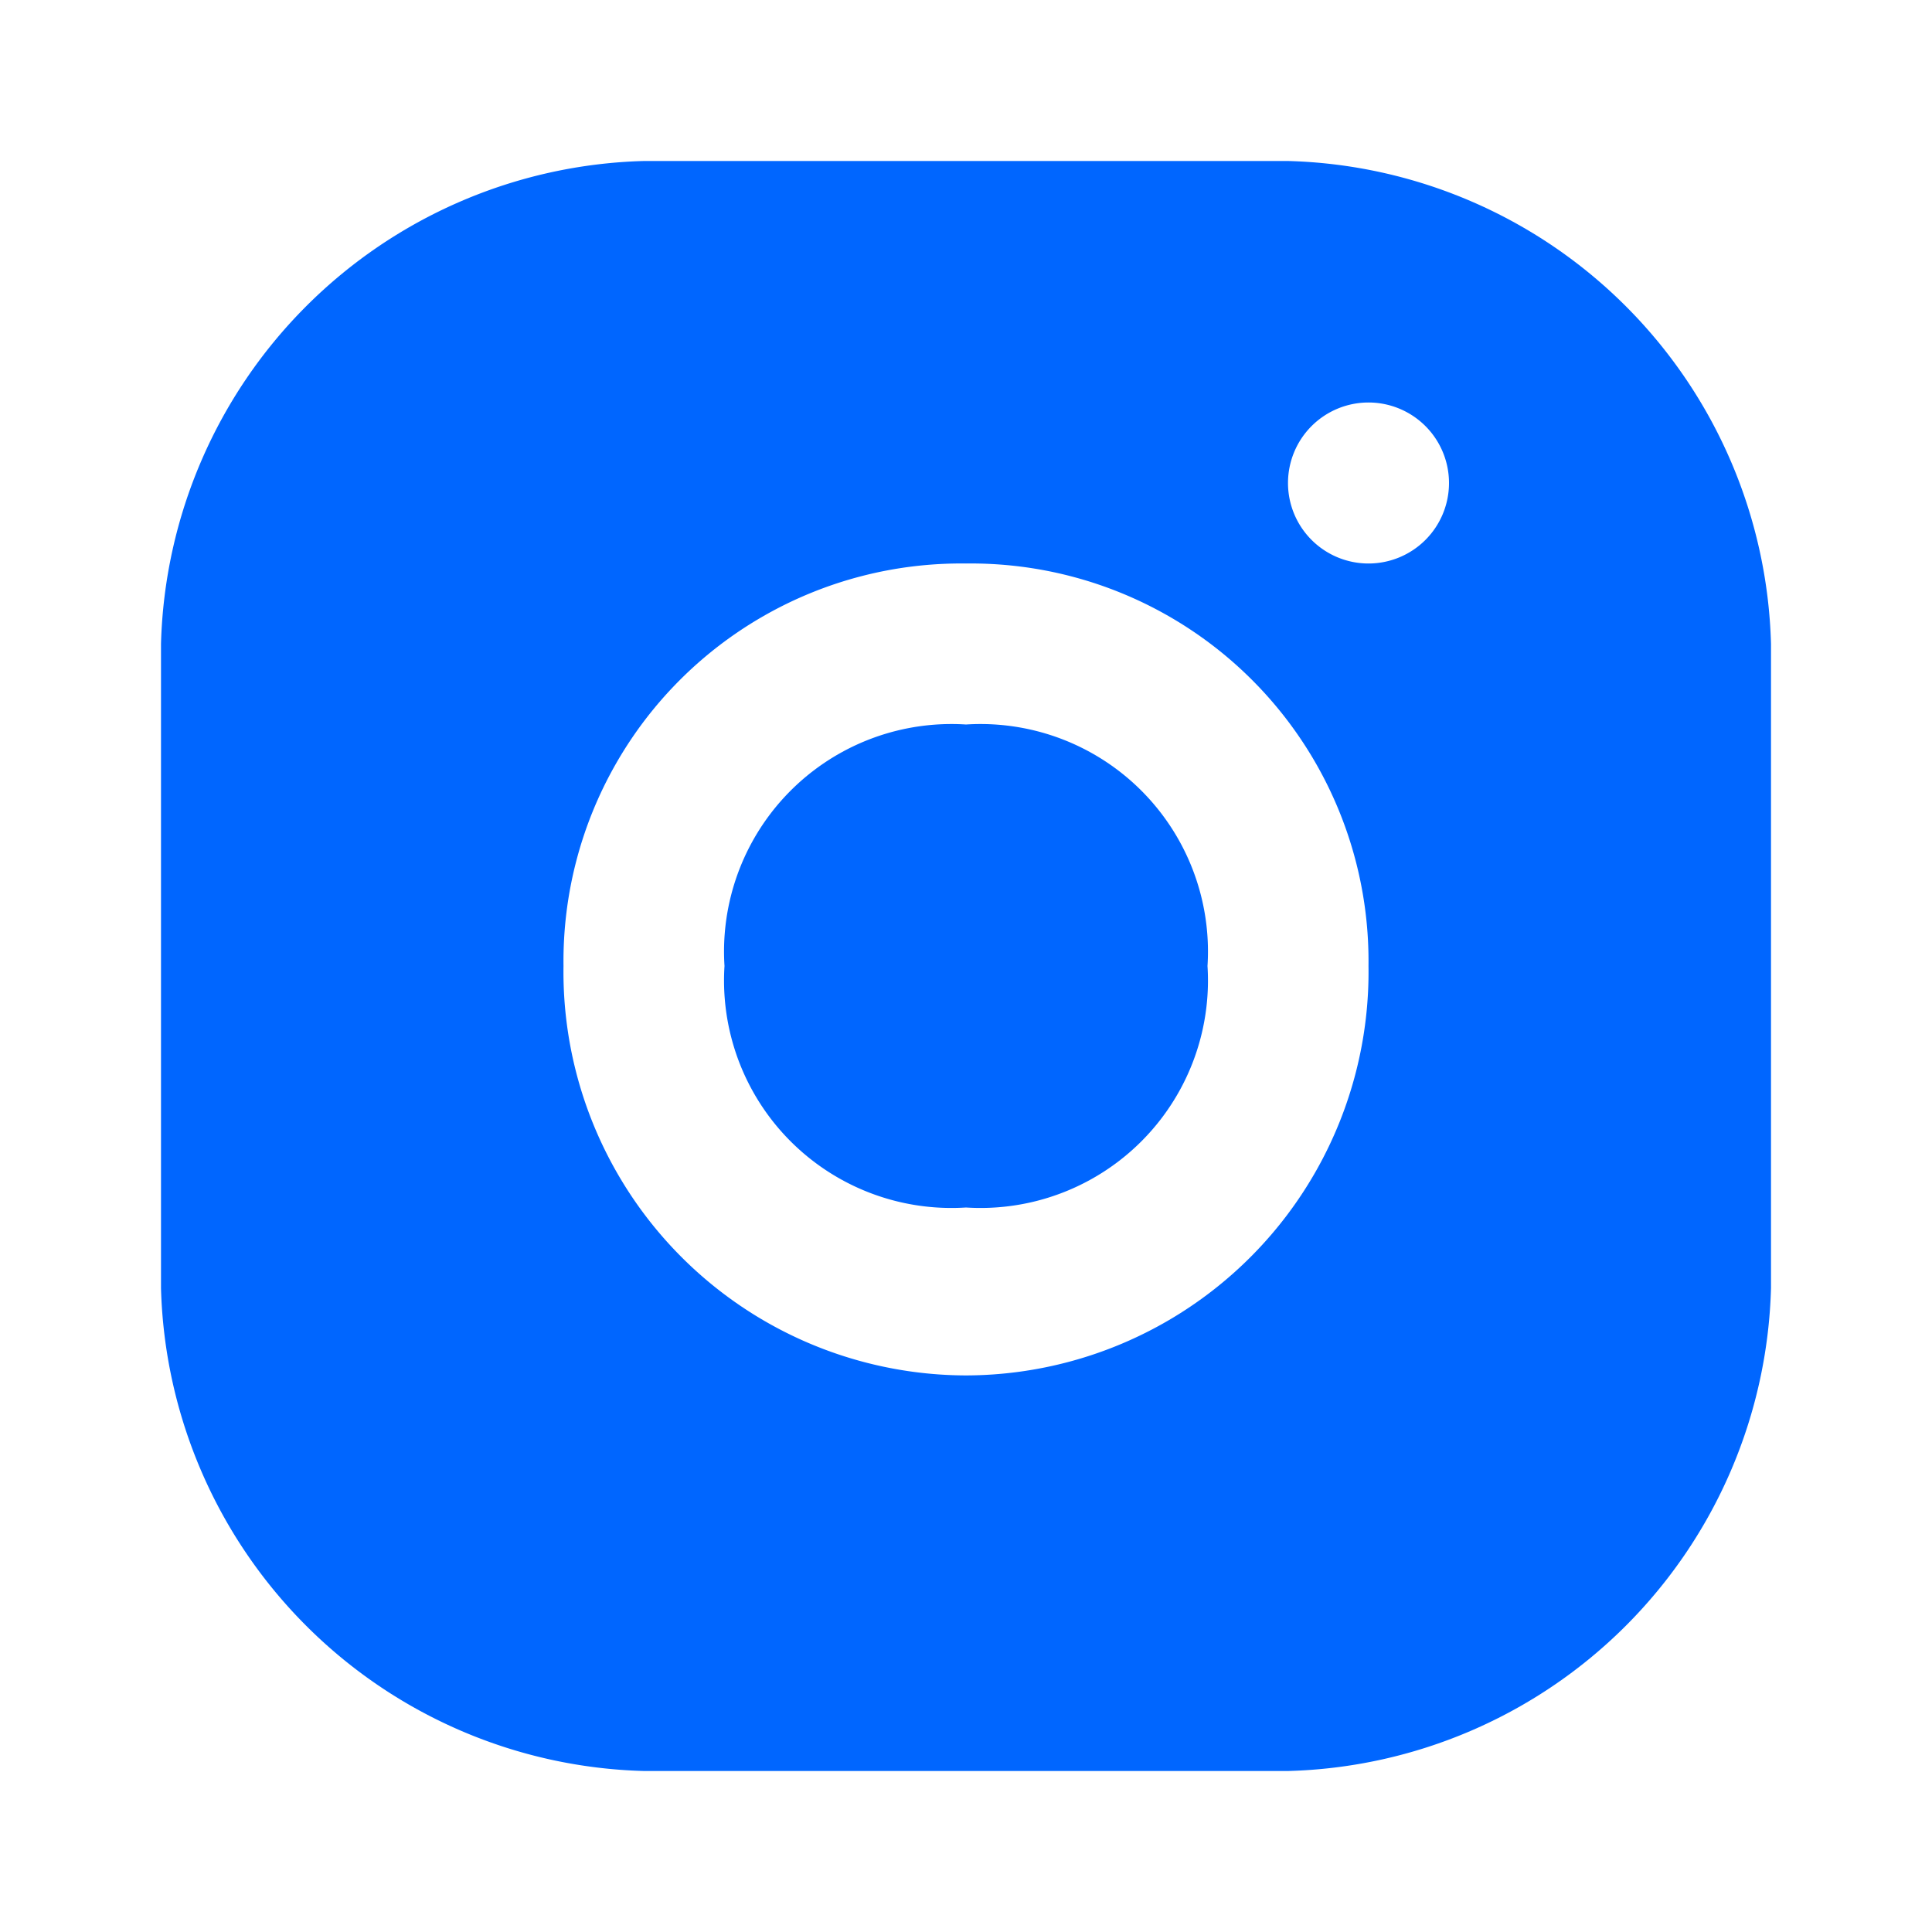 <svg xmlns="http://www.w3.org/2000/svg" width="24" height="24" viewBox="0 0 24 24">
  <defs>
    <style>
      .cls-1 {
        fill: #0066ff;
        fill-rule: evenodd;
      }
    </style>
  </defs>
  <path id="ic_social_instagram" class="cls-1" d="M12,15a2.825,2.825,0,0,0,3-3,2.825,2.825,0,0,0-3-3,2.825,2.825,0,0,0-3,3A2.825,2.825,0,0,0,12,15Zm0,2.086A5.013,5.013,0,0,0,17,12a4.94,4.94,0,0,0-5-5,4.94,4.94,0,0,0-5,5A5.013,5.013,0,0,0,12,17.086ZM2,8A6.166,6.166,0,0,1,8,2h8a6.166,6.166,0,0,1,6,6v8a6.166,6.166,0,0,1-6,6H8a6.166,6.166,0,0,1-6-6V8ZM17,5a1,1,0,1,1-1,1A1,1,0,0,1,17,5Z"/>
</svg>
